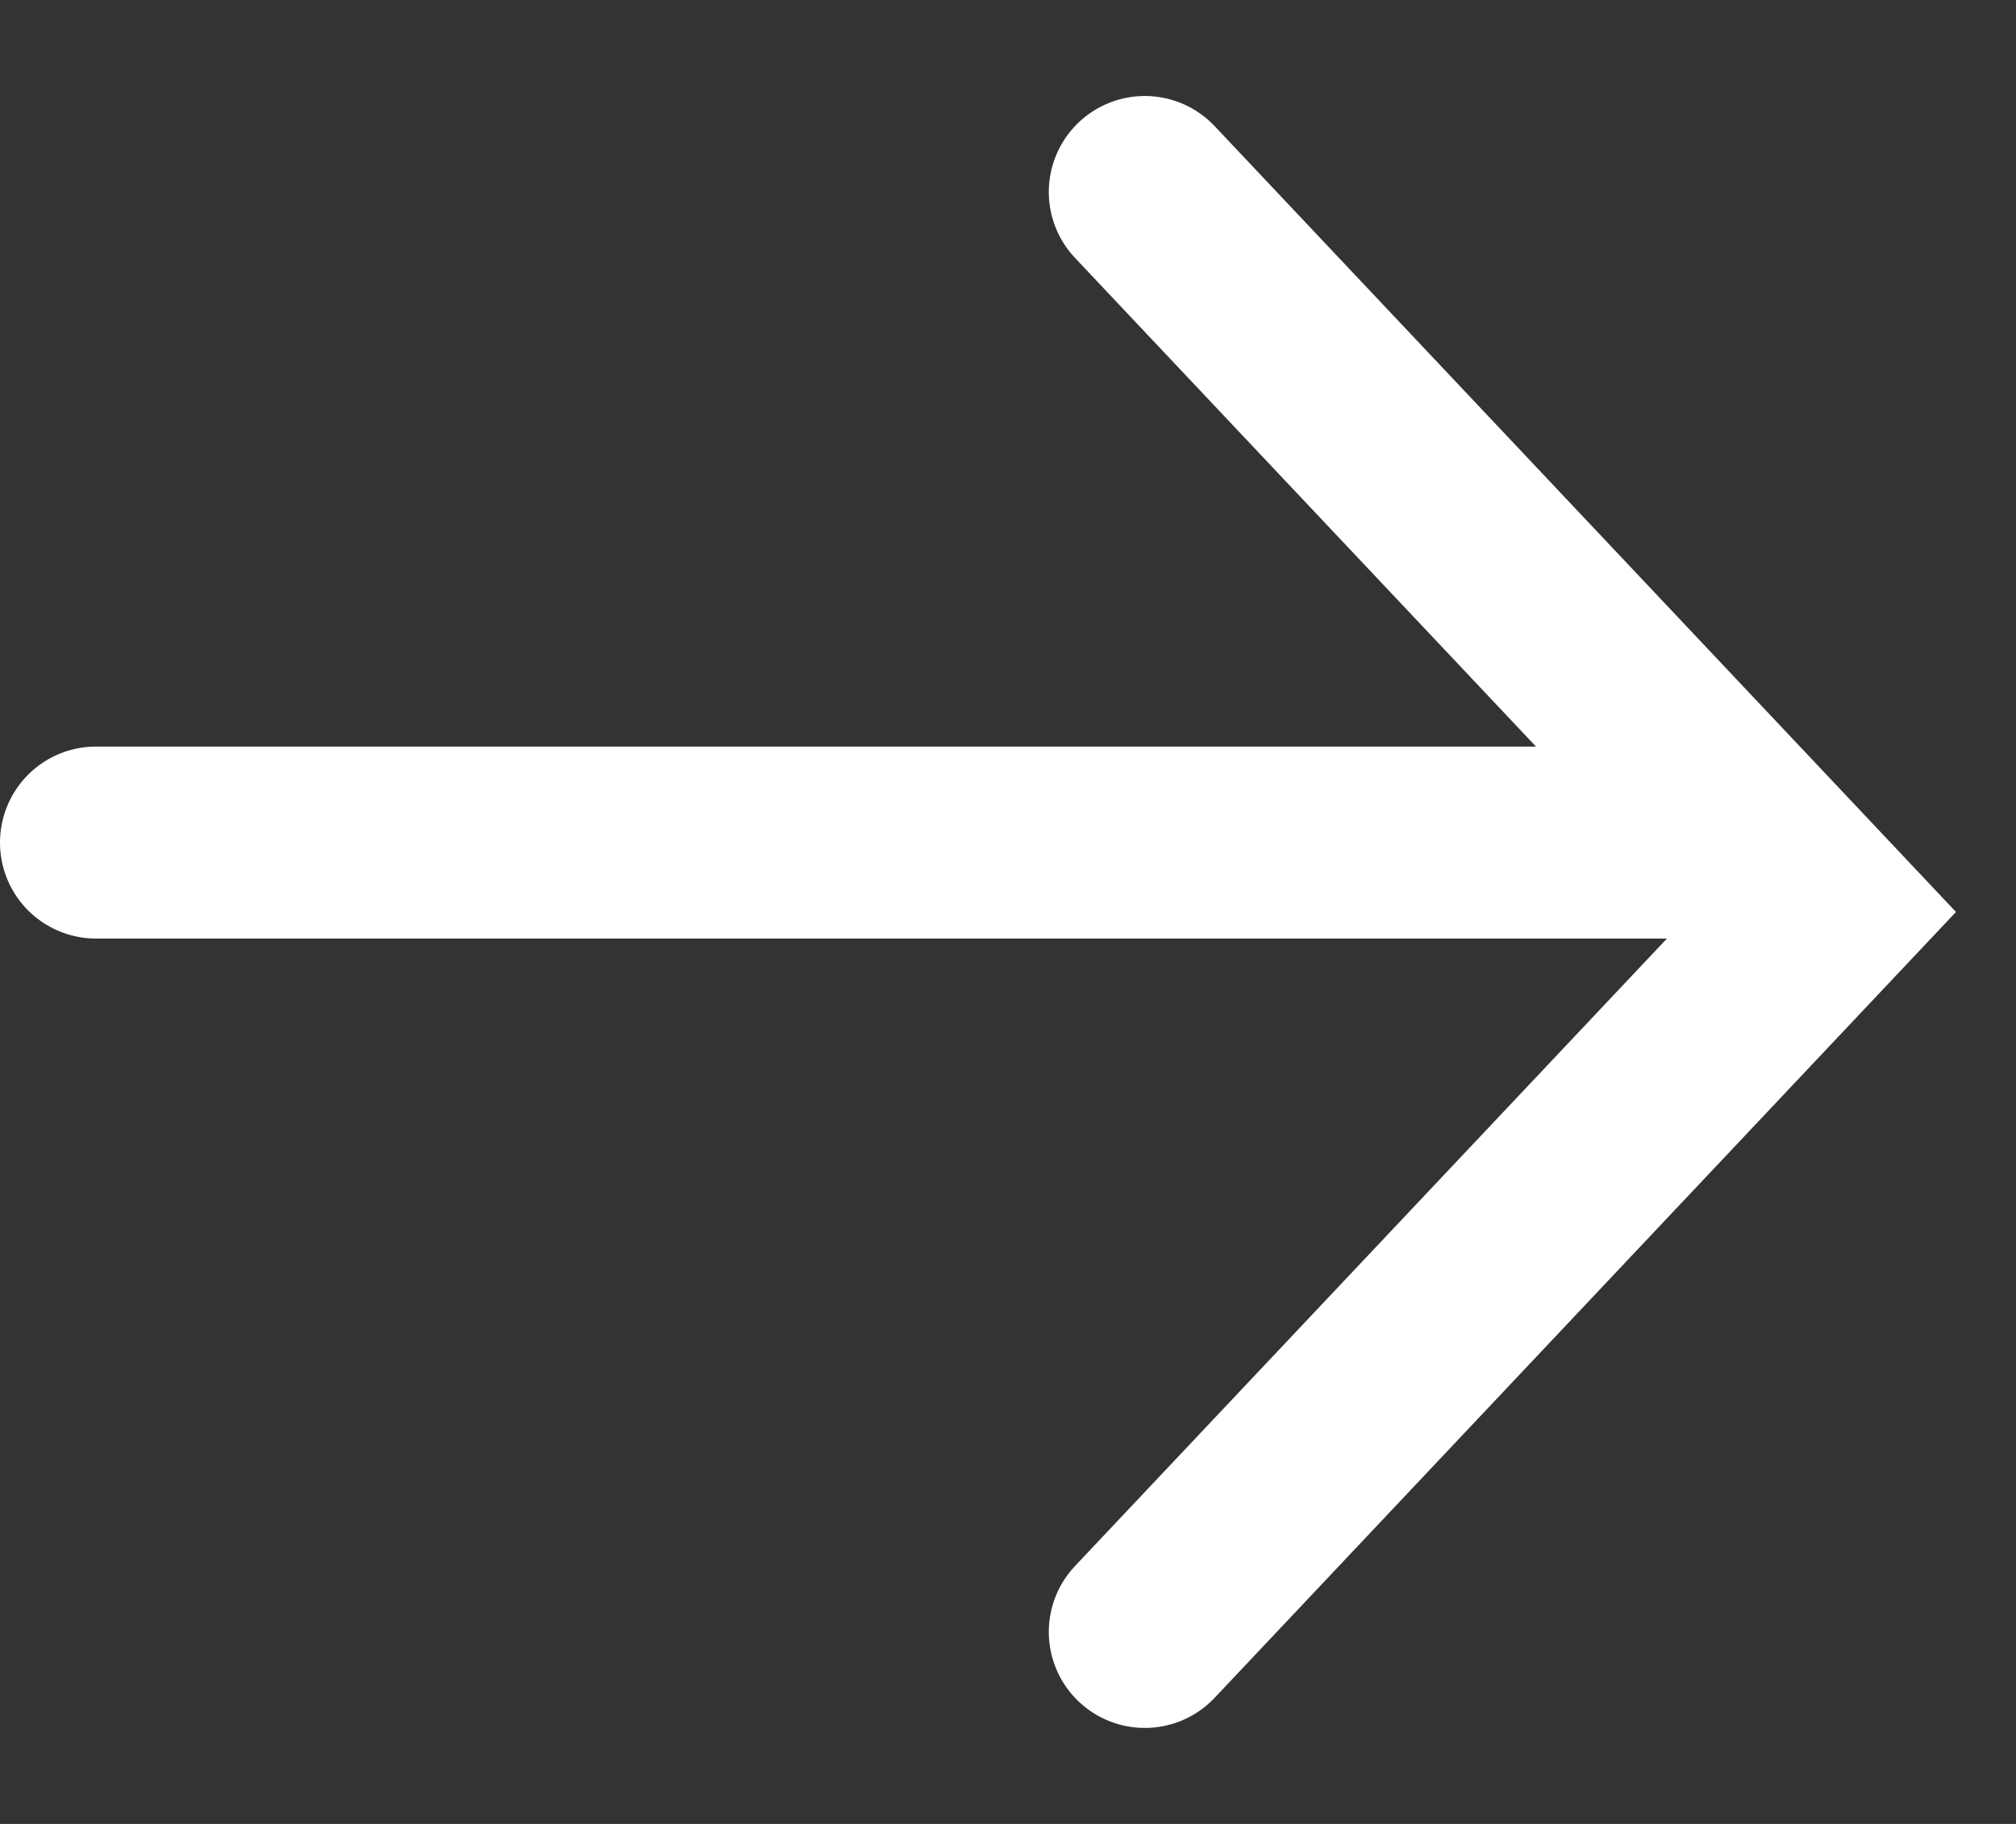 <svg width="21" height="19" viewBox="0 0 21 19" fill="none" xmlns="http://www.w3.org/2000/svg">
<rect x="0" y="0" width="21" height="19" fill="#333333" stroke="none"/>
<line x1="1" y1="8.777" x2="17.855" y2="8.777" stroke="white" stroke-width="2" stroke-linecap="round"/>
<path d="M11.925 17L19 9.5L11.925 2" stroke="white" stroke-width="2" stroke-linecap="round"/>
</svg>
